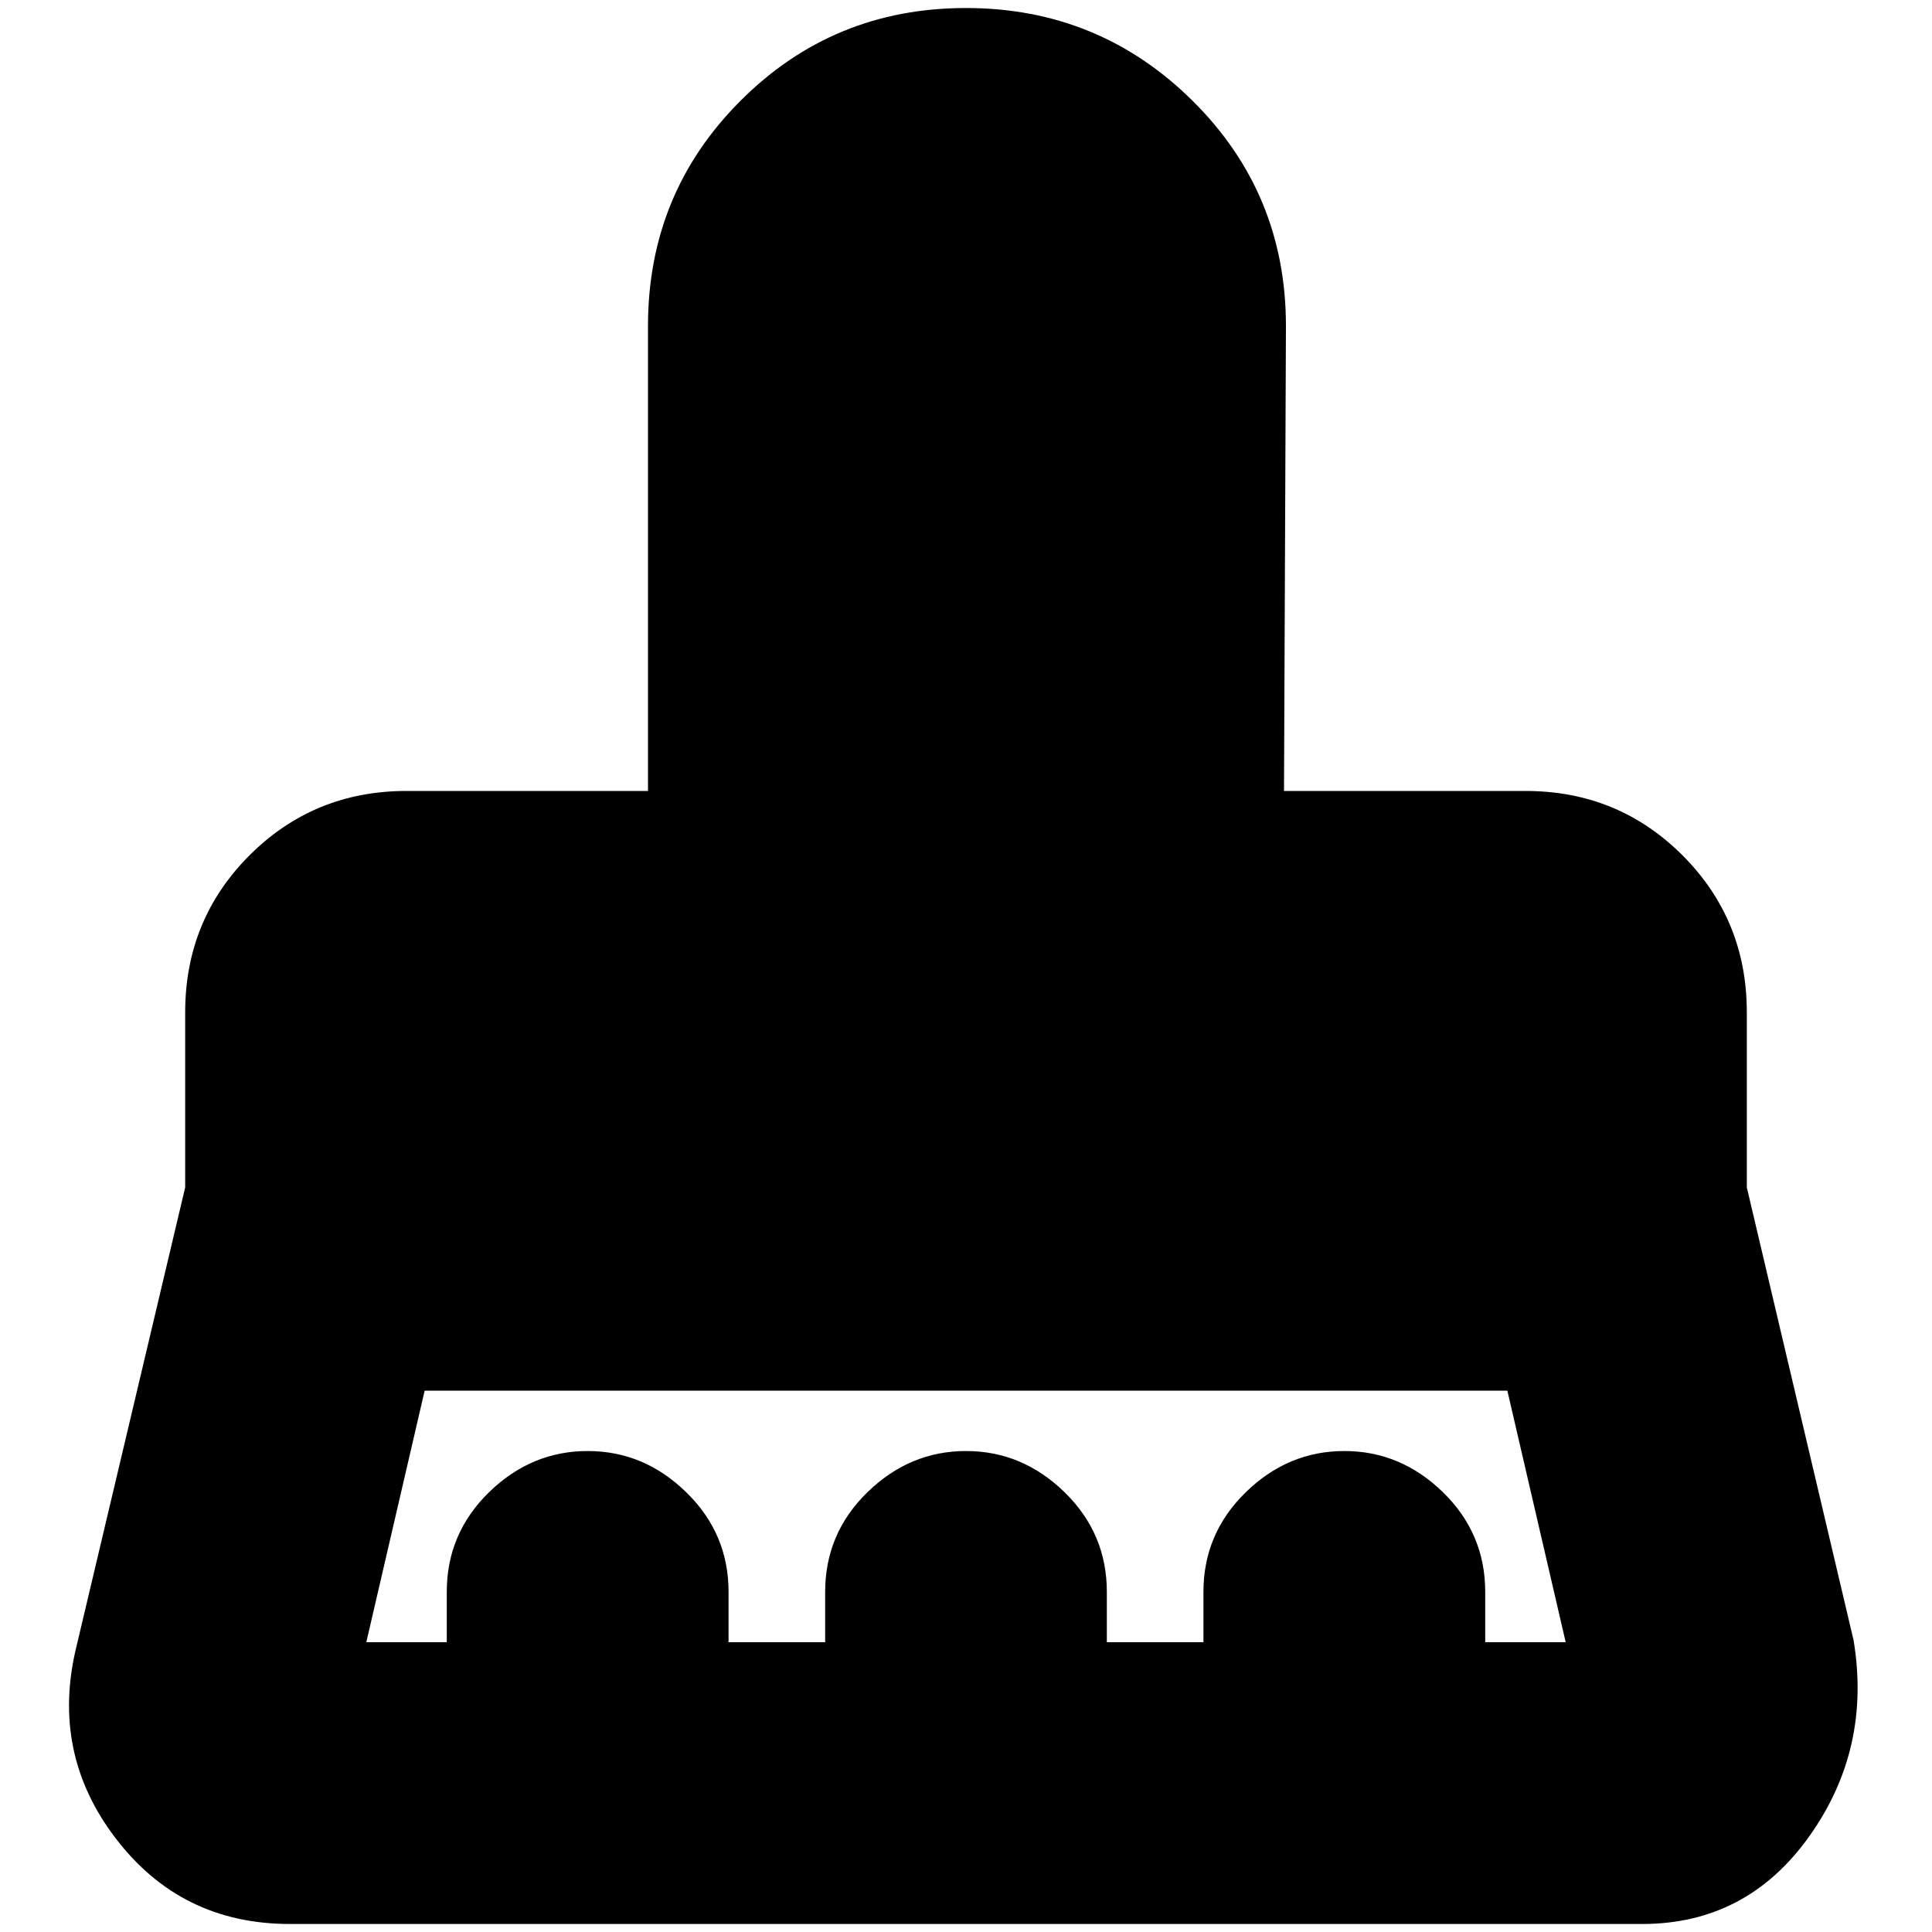<svg xmlns="http://www.w3.org/2000/svg" height="20" width="20"><path d="M3.792 17h.833v-.521q0-.604.437-1.031.438-.427 1.021-.427.584 0 1.021.427.438.427.438 1.031V17h1v-.521q0-.604.437-1.031.438-.427 1.021-.427t1.021.427q.437.427.437 1.031V17h1v-.521q0-.604.438-1.031.437-.427 1.021-.427.583 0 1.021.427.437.427.437 1.031V17h.833l-.604-2.604H4.396L3.792 17ZM17 19.917H3q-1.125 0-1.802-.886-.677-.885-.406-1.989l1.125-4.75v-1.813q0-.958.666-1.625.667-.666 1.625-.666h2.5V3.375q0-1.375.959-2.333Q8.625.083 10 .083q1.375 0 2.344.959.968.958.968 2.333l-.02 4.813h2.5q.958 0 1.625.666.666.667.666 1.625v1.813l1.105 4.687q.187 1.125-.459 2.031-.646.907-1.729.907Z"/></svg>